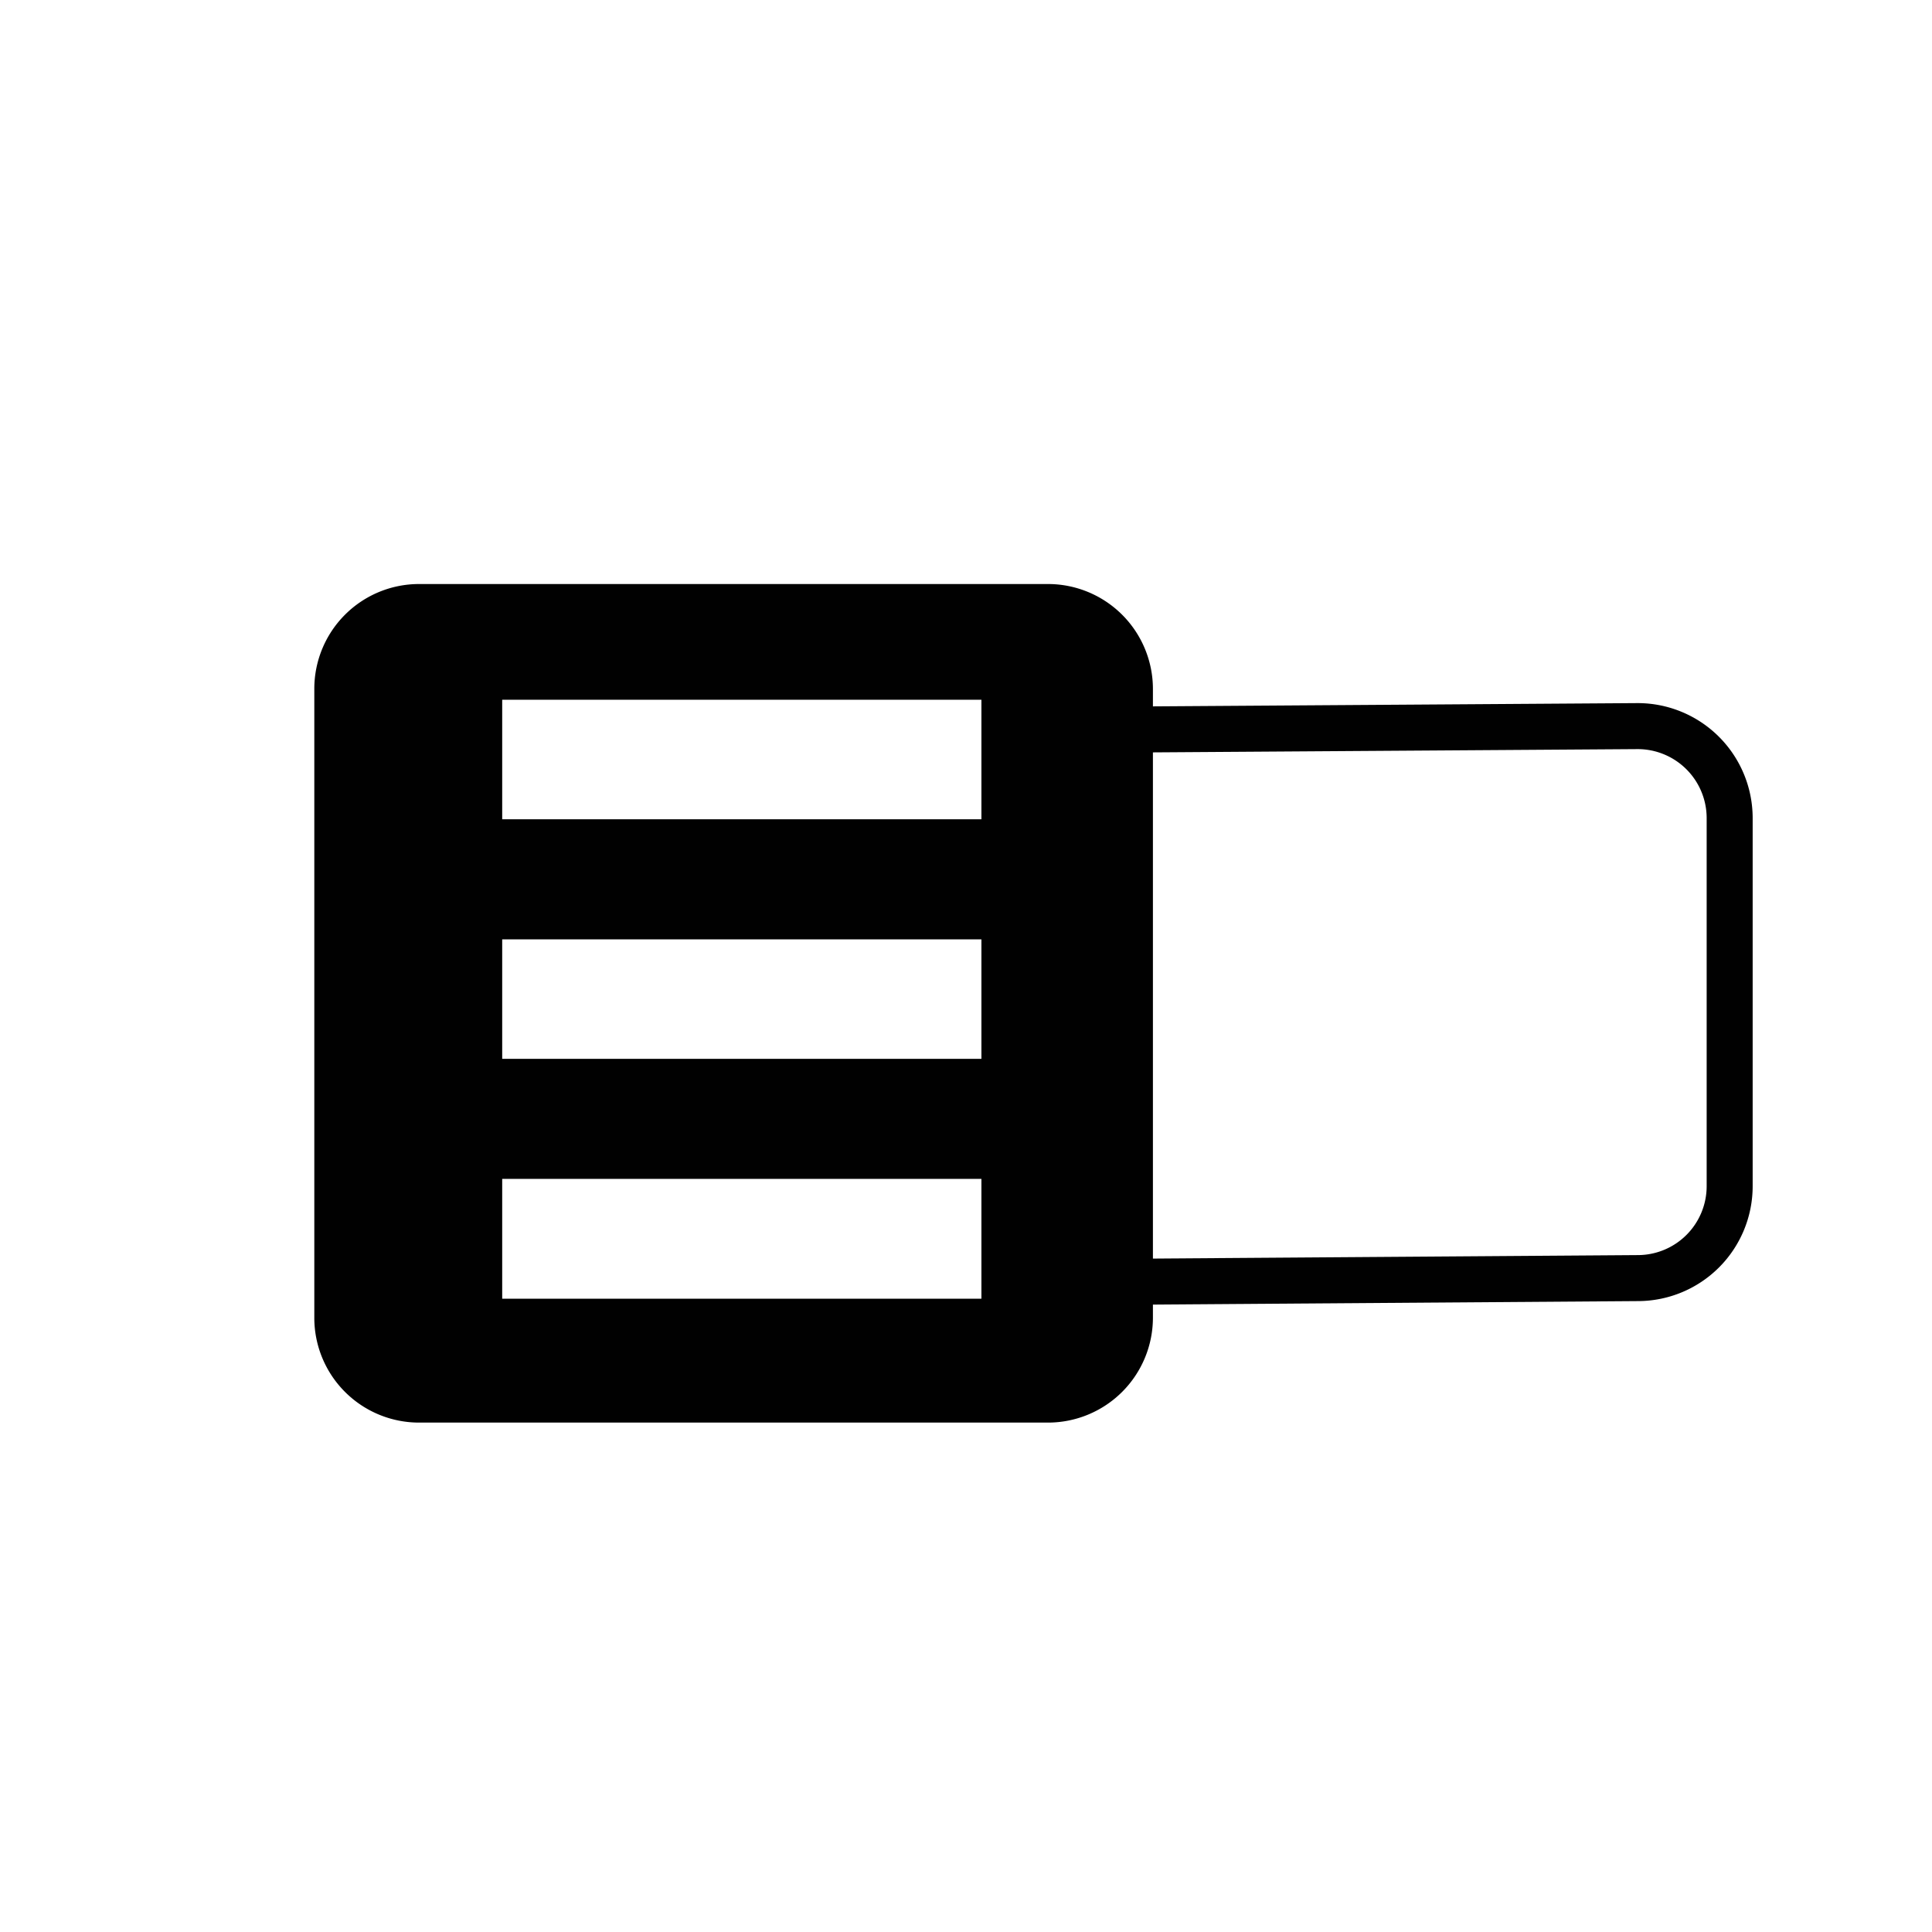 <svg xmlns="http://www.w3.org/2000/svg" xmlns:xlink="http://www.w3.org/1999/xlink" viewBox="0 0 48 48"><defs><linearGradient id="a"><stop offset="0" stop-color="#010101"/><stop offset="1" stop-color="#010101"/></linearGradient><linearGradient xlink:href="#a" id="b" x1="7.809" y1="24.927" x2="28.645" y2="24.927" gradientUnits="userSpaceOnUse"/></defs><path d="M25.857 18.14v13.72l14.83-.106a2.284 2.284 0 0 0 2.286-2.282v-9.146a2.286 2.286 0 0 0-2.286-2.286z" fill="none" stroke="#010101" stroke-width="1.143"/><path d="M10.414 14.51a2.603 2.603 0 0 0-2.605 2.603V32.74a2.603 2.603 0 0 0 2.605 2.604h15.62a2.608 2.608 0 0 0 2.61-2.604V17.113a2.608 2.608 0 0 0-2.61-2.603h-15.62zm2.063 2.875h11.906v2.97H12.477v-2.97zm0 5.953h11.906v2.969H12.477v-2.97zm0 5.951h11.906v2.977H12.477v-2.977z" fill="url(#b)"/></svg>